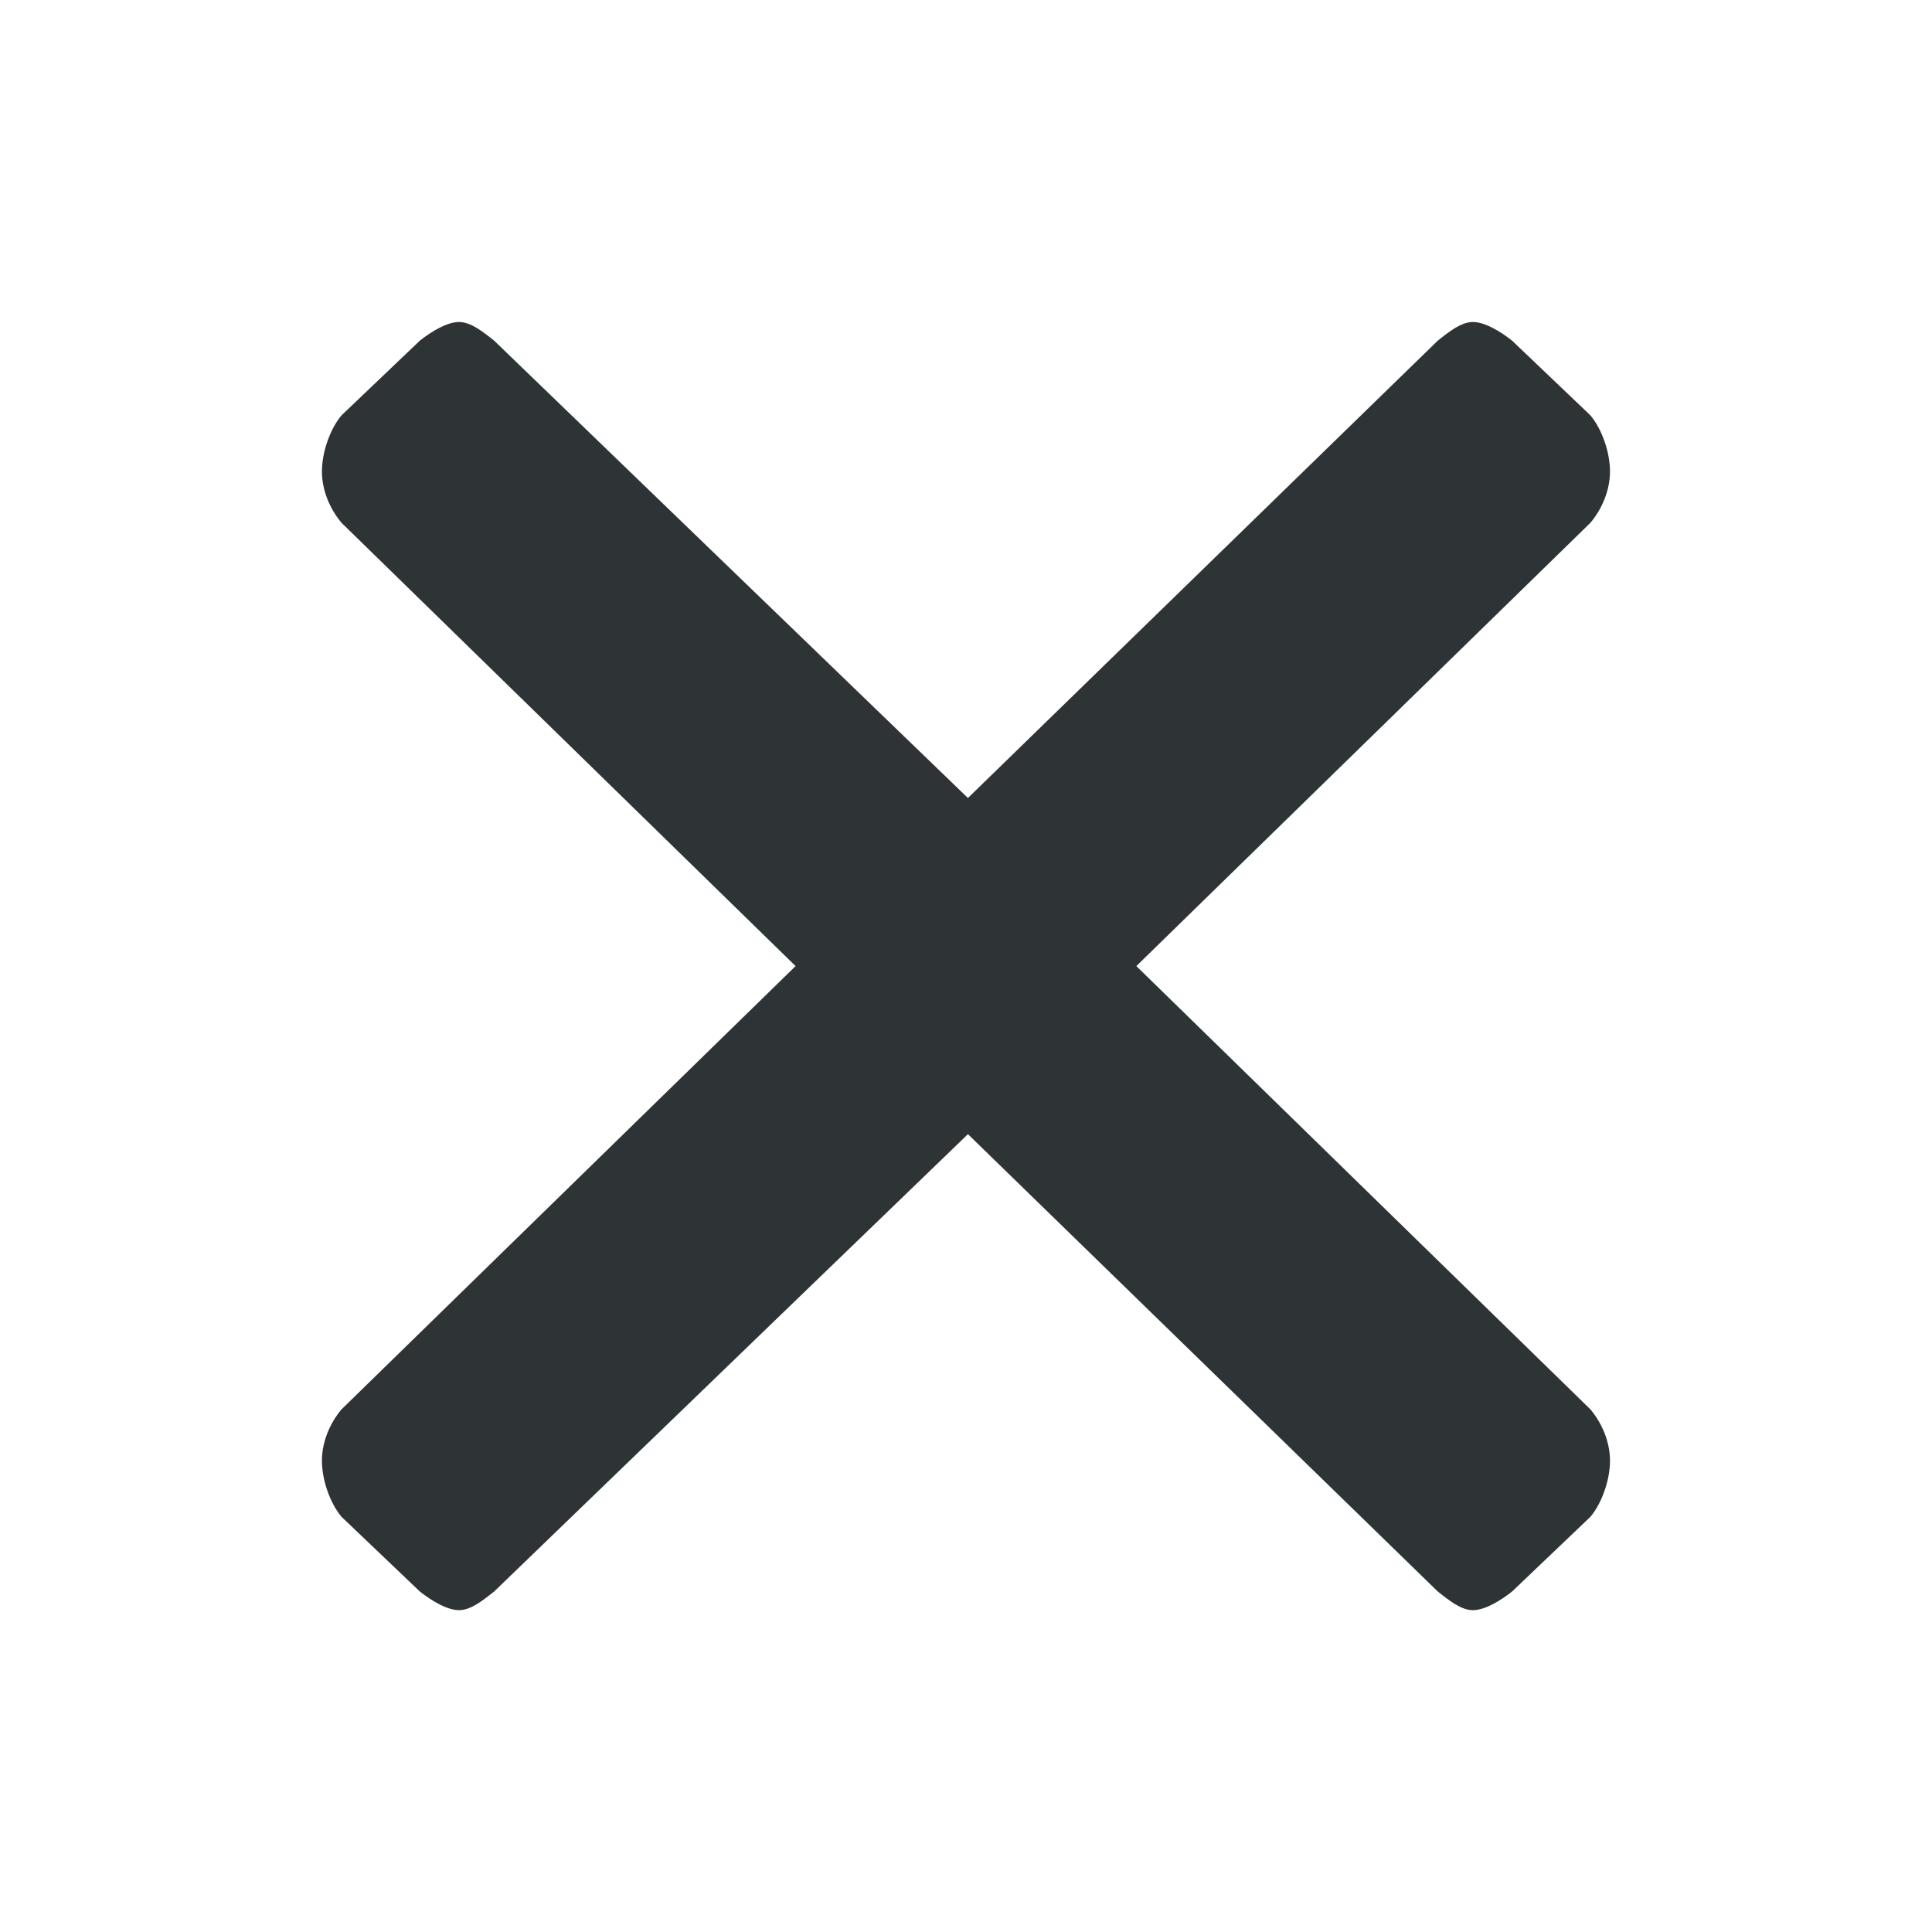 <?xml version="1.0" encoding="UTF-8"?>
<svg width="24" height="24" version="1.2" xmlns="http://www.w3.org/2000/svg"><path d="m12.024 9.913 5.836-5.681c0.146-0.116 0.292-0.232 0.438-0.232 0.146 0 0.34 0.116 0.486 0.232l0.973 0.928c0.146 0.174 0.243 0.464 0.243 0.696 0 0.232-0.097 0.464-0.243 0.638l-5.641 5.507 5.641 5.507c0.146 0.174 0.243 0.406 0.243 0.638 0 0.232-0.097 0.522-0.243 0.696l-0.973 0.928c-0.146 0.116-0.34 0.232-0.486 0.232-0.146 0-0.292-0.116-0.438-0.232l-5.836-5.681-5.885 5.681c-0.146 0.116-0.292 0.232-0.438 0.232s-0.34-0.116-0.486-0.232l-0.973-0.928c-0.146-0.174-0.243-0.464-0.243-0.696 0-0.232 0.097-0.464 0.243-0.638l5.641-5.507-5.641-5.507c-0.146-0.174-0.243-0.406-0.243-0.638 0-0.232 0.097-0.522 0.243-0.696l0.973-0.928c0.146-0.116 0.34-0.232 0.486-0.232s0.292 0.116 0.438 0.232z" fill="#2e3436" stroke-width=".873"/></svg>
